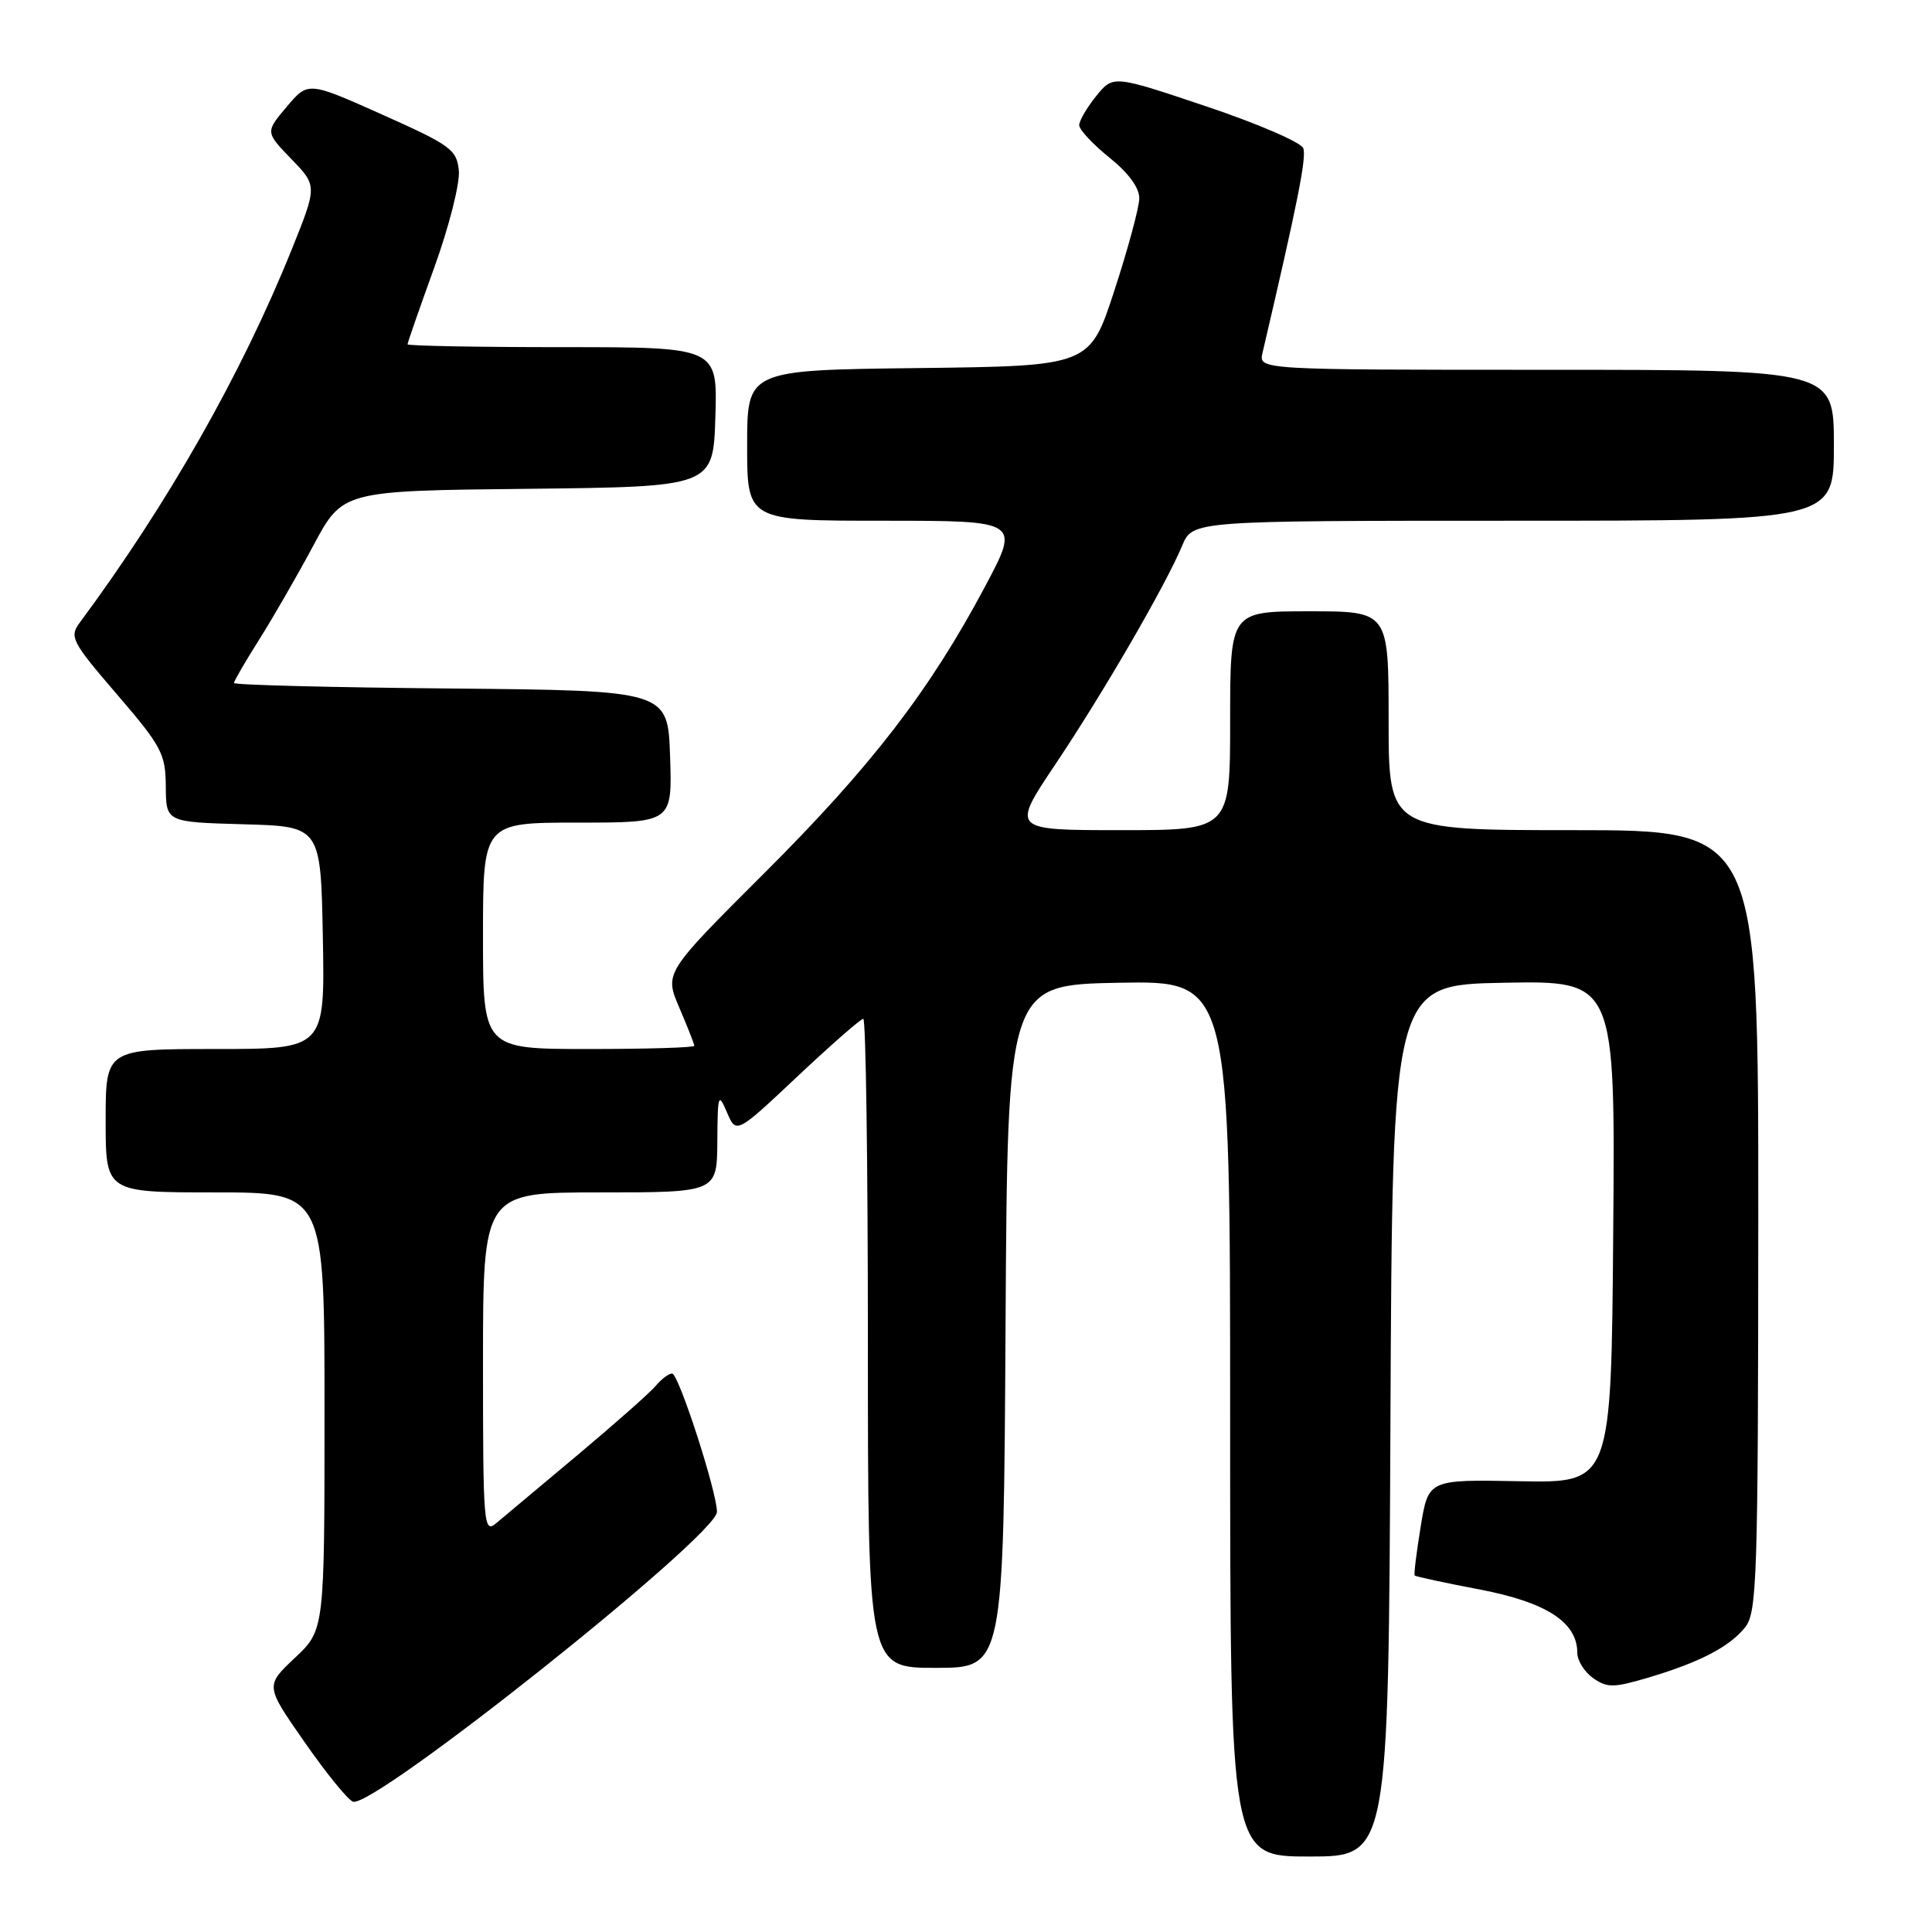 <?xml version="1.0" encoding="UTF-8" standalone="no"?>
<!DOCTYPE svg PUBLIC "-//W3C//DTD SVG 1.1//EN" "http://www.w3.org/Graphics/SVG/1.1/DTD/svg11.dtd" >
<svg xmlns="http://www.w3.org/2000/svg" xmlns:xlink="http://www.w3.org/1999/xlink" version="1.1" viewBox="0 0 256 256">
 <g >
 <path fill="currentColor"
d=" M 184.24 188.25 C 184.50 130.50 184.50 130.50 199.26 130.22 C 214.03 129.95 214.03 129.95 213.76 163.22 C 213.50 196.50 213.50 196.50 201.38 196.27 C 189.27 196.04 189.27 196.04 188.25 202.27 C 187.69 205.70 187.33 208.61 187.45 208.76 C 187.58 208.90 191.46 209.74 196.09 210.62 C 204.91 212.31 209.00 214.96 209.00 219.00 C 209.00 220.04 209.95 221.55 211.10 222.36 C 212.96 223.66 213.81 223.65 218.35 222.31 C 225.19 220.28 229.13 218.24 231.23 215.64 C 232.81 213.68 232.96 209.27 232.98 161.75 C 233.00 110.00 233.00 110.00 208.50 110.00 C 184.00 110.00 184.00 110.00 184.00 95.50 C 184.00 81.00 184.00 81.00 173.50 81.00 C 163.00 81.00 163.00 81.00 163.00 95.50 C 163.00 110.00 163.00 110.00 148.50 110.00 C 133.99 110.00 133.99 110.00 139.86 101.25 C 146.20 91.79 154.44 77.58 156.65 72.29 C 158.03 69.00 158.03 69.00 200.51 69.00 C 243.00 69.00 243.00 69.00 243.00 59.00 C 243.00 49.00 243.00 49.00 204.88 49.00 C 166.77 49.00 166.77 49.00 167.29 46.75 C 171.92 26.97 173.15 20.83 172.69 19.64 C 172.39 18.86 166.60 16.36 159.82 14.09 C 147.50 9.95 147.50 9.95 145.25 12.73 C 144.02 14.25 143.01 15.99 143.00 16.58 C 143.00 17.18 144.80 19.11 147.00 20.88 C 149.53 22.91 150.99 24.90 150.96 26.30 C 150.94 27.51 149.46 33.00 147.66 38.50 C 144.40 48.50 144.40 48.50 121.70 48.77 C 99.00 49.04 99.00 49.04 99.00 59.02 C 99.00 69.00 99.00 69.00 117.08 69.00 C 135.16 69.00 135.16 69.00 130.53 77.71 C 123.18 91.52 115.48 101.52 101.27 115.70 C 88.03 128.91 88.03 128.91 90.02 133.54 C 91.11 136.08 92.00 138.35 92.00 138.58 C 92.00 138.81 85.70 139.00 78.00 139.00 C 64.00 139.00 64.00 139.00 64.00 124.00 C 64.00 109.00 64.00 109.00 76.54 109.00 C 89.08 109.00 89.08 109.00 88.79 100.25 C 88.50 91.50 88.50 91.50 59.75 91.23 C 43.94 91.09 31.00 90.76 31.00 90.50 C 31.00 90.25 32.50 87.67 34.33 84.77 C 36.16 81.87 39.40 76.25 41.53 72.27 C 45.40 65.03 45.40 65.03 69.95 64.77 C 94.50 64.50 94.50 64.50 94.79 55.25 C 95.08 46.00 95.08 46.00 74.54 46.00 C 63.24 46.00 54.00 45.83 54.00 45.62 C 54.00 45.41 55.60 40.83 57.55 35.43 C 59.50 30.04 60.96 24.27 60.80 22.61 C 60.52 19.82 59.73 19.24 50.66 15.19 C 40.82 10.79 40.82 10.79 37.99 14.15 C 35.16 17.50 35.16 17.50 38.60 21.07 C 42.05 24.63 42.05 24.63 38.60 33.19 C 31.99 49.58 22.19 66.83 10.56 82.51 C 9.17 84.39 9.49 85.02 15.50 92.01 C 21.42 98.90 21.94 99.88 21.97 104.22 C 22.00 108.93 22.00 108.93 32.25 109.22 C 42.50 109.50 42.50 109.50 42.78 124.25 C 43.05 139.00 43.05 139.00 28.53 139.00 C 14.00 139.00 14.00 139.00 14.00 148.50 C 14.00 158.00 14.00 158.00 28.50 158.00 C 43.00 158.00 43.00 158.00 43.00 186.99 C 43.00 215.98 43.00 215.98 39.08 219.67 C 35.15 223.37 35.15 223.37 40.33 230.80 C 43.17 234.89 46.07 238.46 46.76 238.73 C 49.41 239.76 95.00 203.47 95.00 200.33 C 95.00 197.68 89.92 182.00 89.06 182.00 C 88.61 182.00 87.64 182.73 86.90 183.62 C 86.16 184.51 81.49 188.64 76.53 192.80 C 71.56 196.96 66.71 201.02 65.75 201.83 C 64.09 203.23 64.00 202.13 64.00 180.65 C 64.00 158.00 64.00 158.00 79.50 158.00 C 95.00 158.00 95.00 158.00 95.05 151.25 C 95.09 144.99 95.18 144.71 96.32 147.38 C 97.55 150.27 97.55 150.27 105.67 142.63 C 110.13 138.43 114.05 135.00 114.39 135.00 C 114.73 135.00 115.00 154.35 115.00 178.00 C 115.00 221.00 115.00 221.00 123.99 221.00 C 132.98 221.00 132.98 221.00 133.24 175.75 C 133.50 130.50 133.50 130.50 148.25 130.22 C 163.00 129.95 163.00 129.95 163.00 187.97 C 163.00 246.00 163.00 246.00 173.49 246.00 C 183.98 246.00 183.98 246.00 184.24 188.25 Z "/>
</g>
</svg>